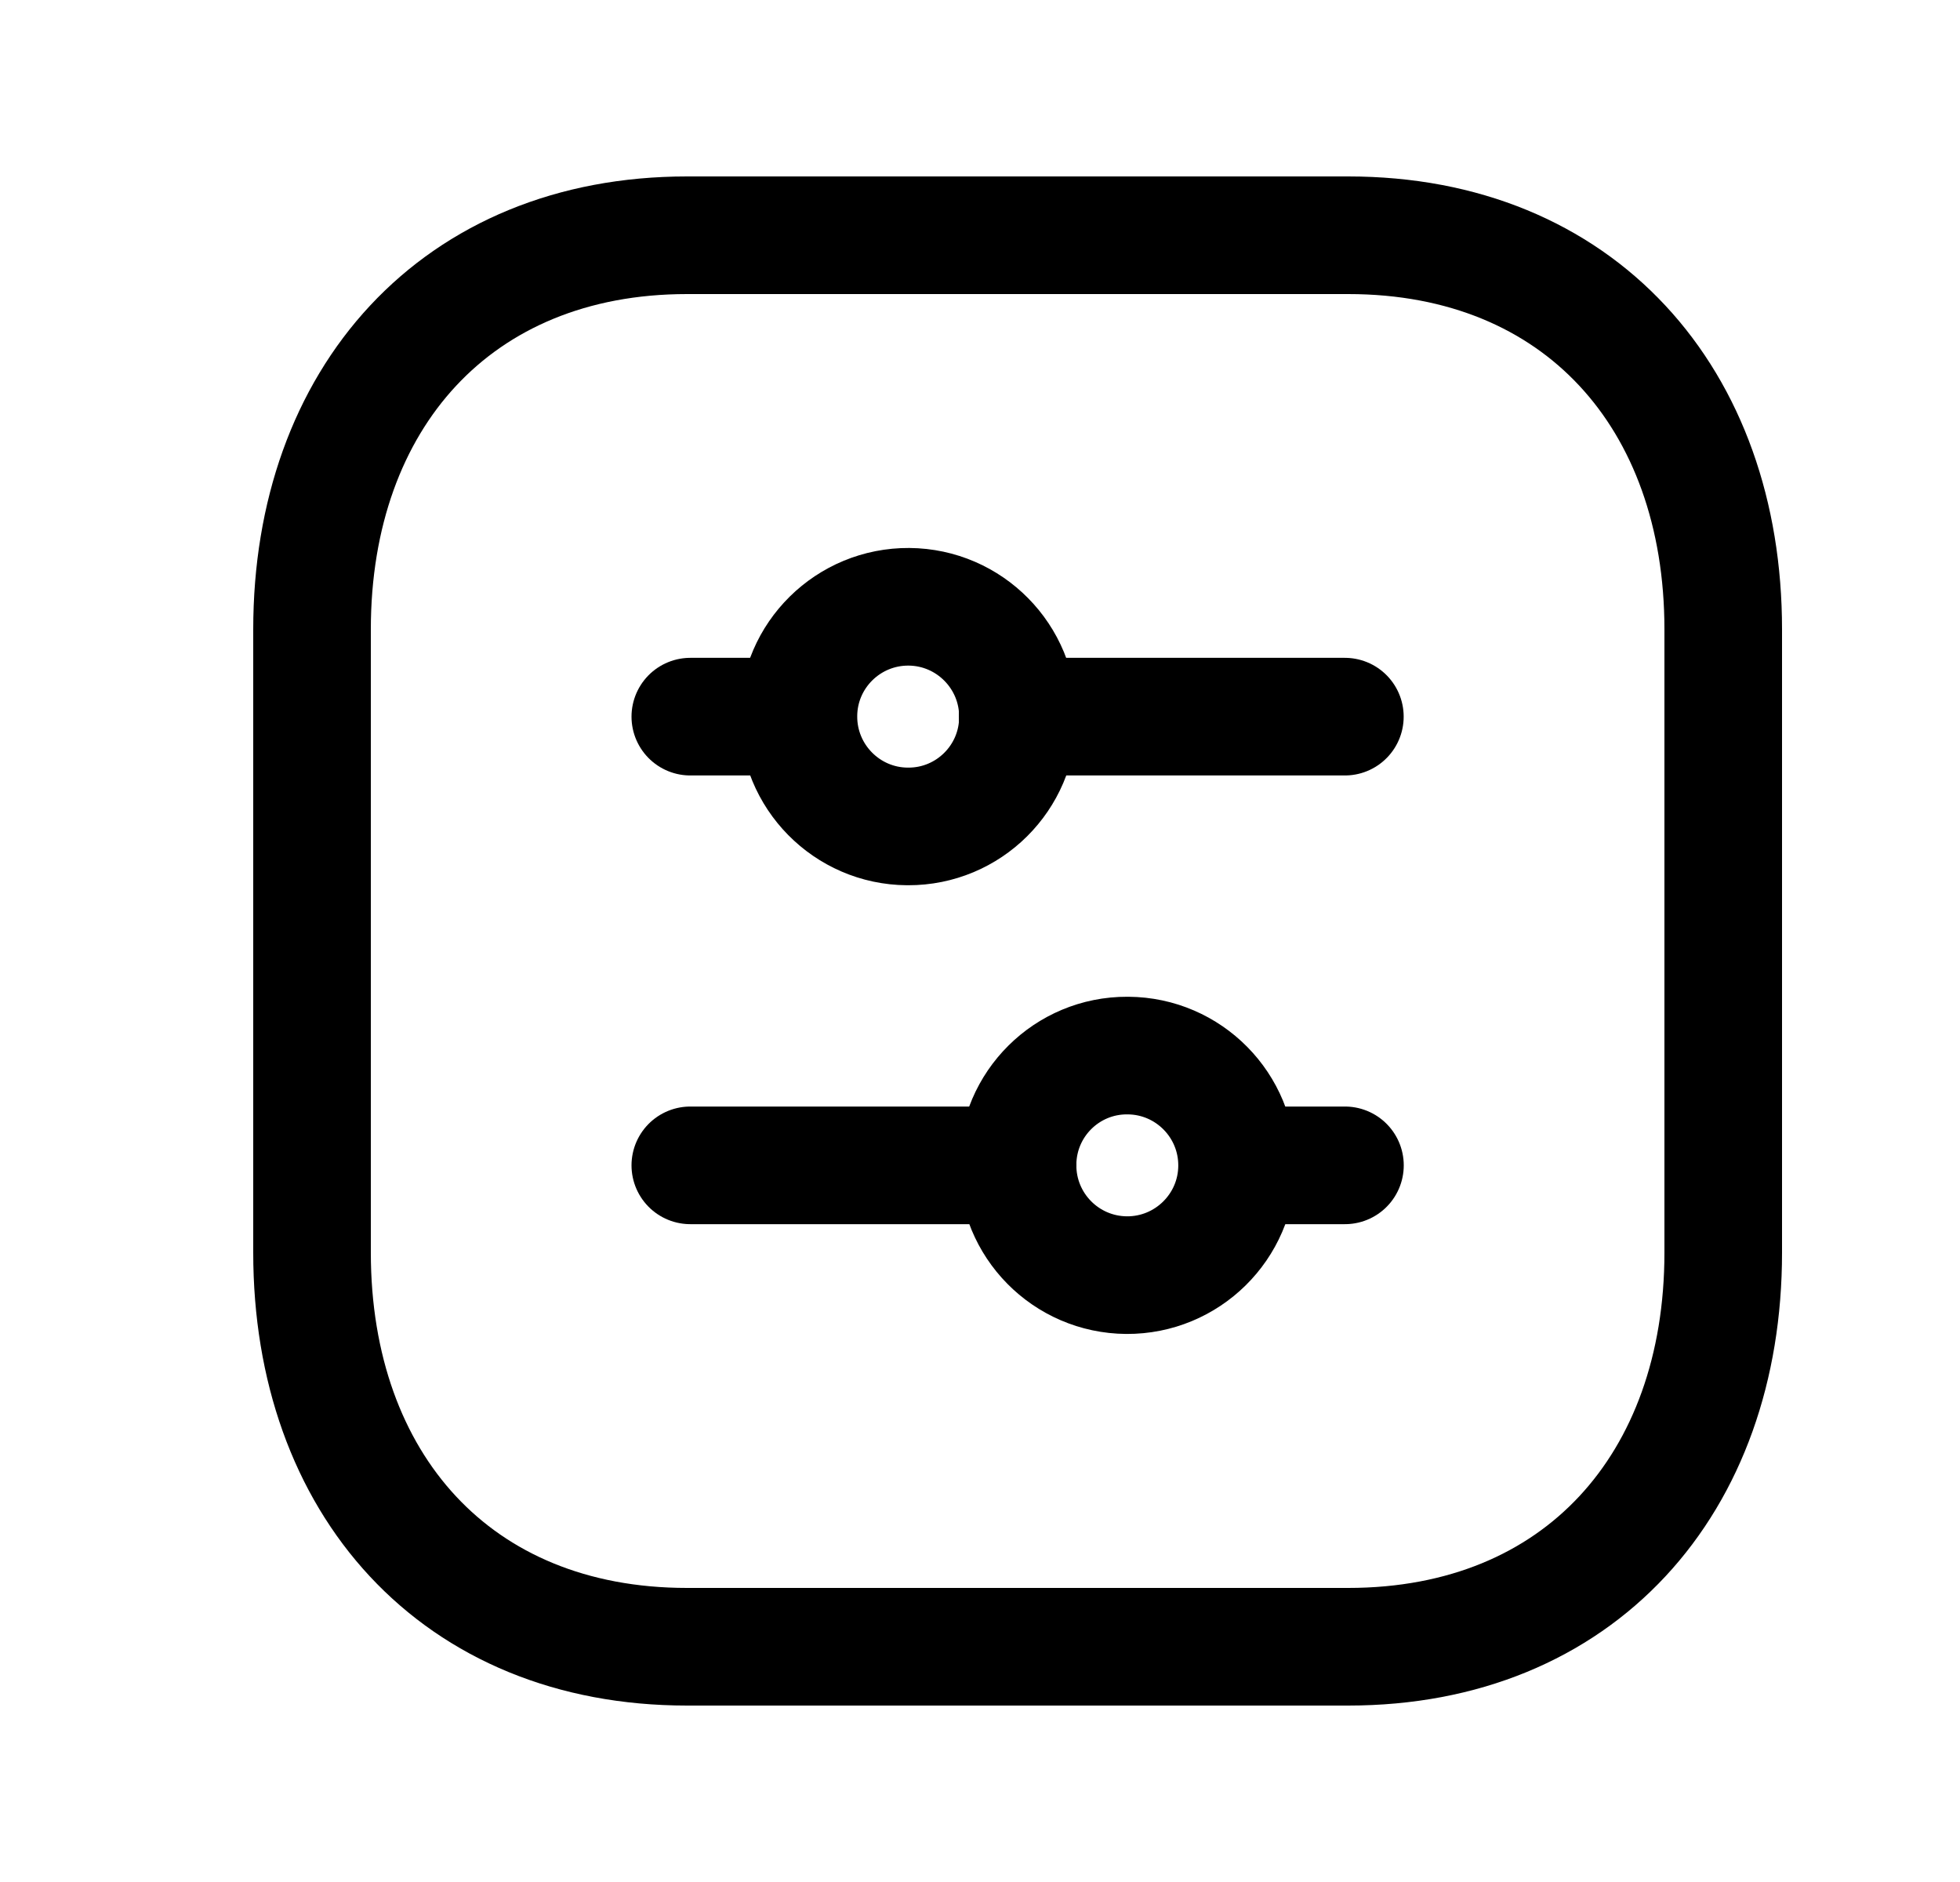 <svg width="25" height="24" viewBox="0 0 25 24" fill="none" xmlns="http://www.w3.org/2000/svg">
<path d="M8.763 3H17.197C20.145 3 21.98 5.081 21.98 8.026V15.974C21.98 18.919 20.145 21 17.196 21H8.763C5.815 21 3.98 18.919 3.98 15.974V8.026C3.98 5.081 5.823 3 8.763 3Z" stroke="black" stroke-width="1.5" stroke-linecap="round" stroke-linejoin="round"/>
<path fill-rule="evenodd" clip-rule="evenodd" d="M12.984 9.148C12.989 8.375 12.366 7.744 11.594 7.738C10.82 7.733 10.188 8.356 10.184 9.129C10.179 9.902 10.802 10.534 11.574 10.539H11.584C12.354 10.541 12.981 9.919 12.984 9.148Z" stroke="black" stroke-width="1.5" stroke-linecap="round" stroke-linejoin="round"/>
<path fill-rule="evenodd" clip-rule="evenodd" d="M12.979 14.851C12.974 15.625 13.596 16.255 14.369 16.261C15.142 16.266 15.774 15.643 15.779 14.871C15.784 14.097 15.161 13.466 14.388 13.461H14.379C13.608 13.458 12.982 14.081 12.979 14.851Z" stroke="black" stroke-width="1.5" stroke-linecap="round" stroke-linejoin="round"/>
<path d="M8.805 14.861H12.979M15.783 14.861H17.155" stroke="black" stroke-width="1.5" stroke-linecap="round" stroke-linejoin="round"/>
<path d="M17.154 9.139H12.98M10.177 9.139H8.805" stroke="black" stroke-width="1.5" stroke-linecap="round" stroke-linejoin="round"/>
</svg>